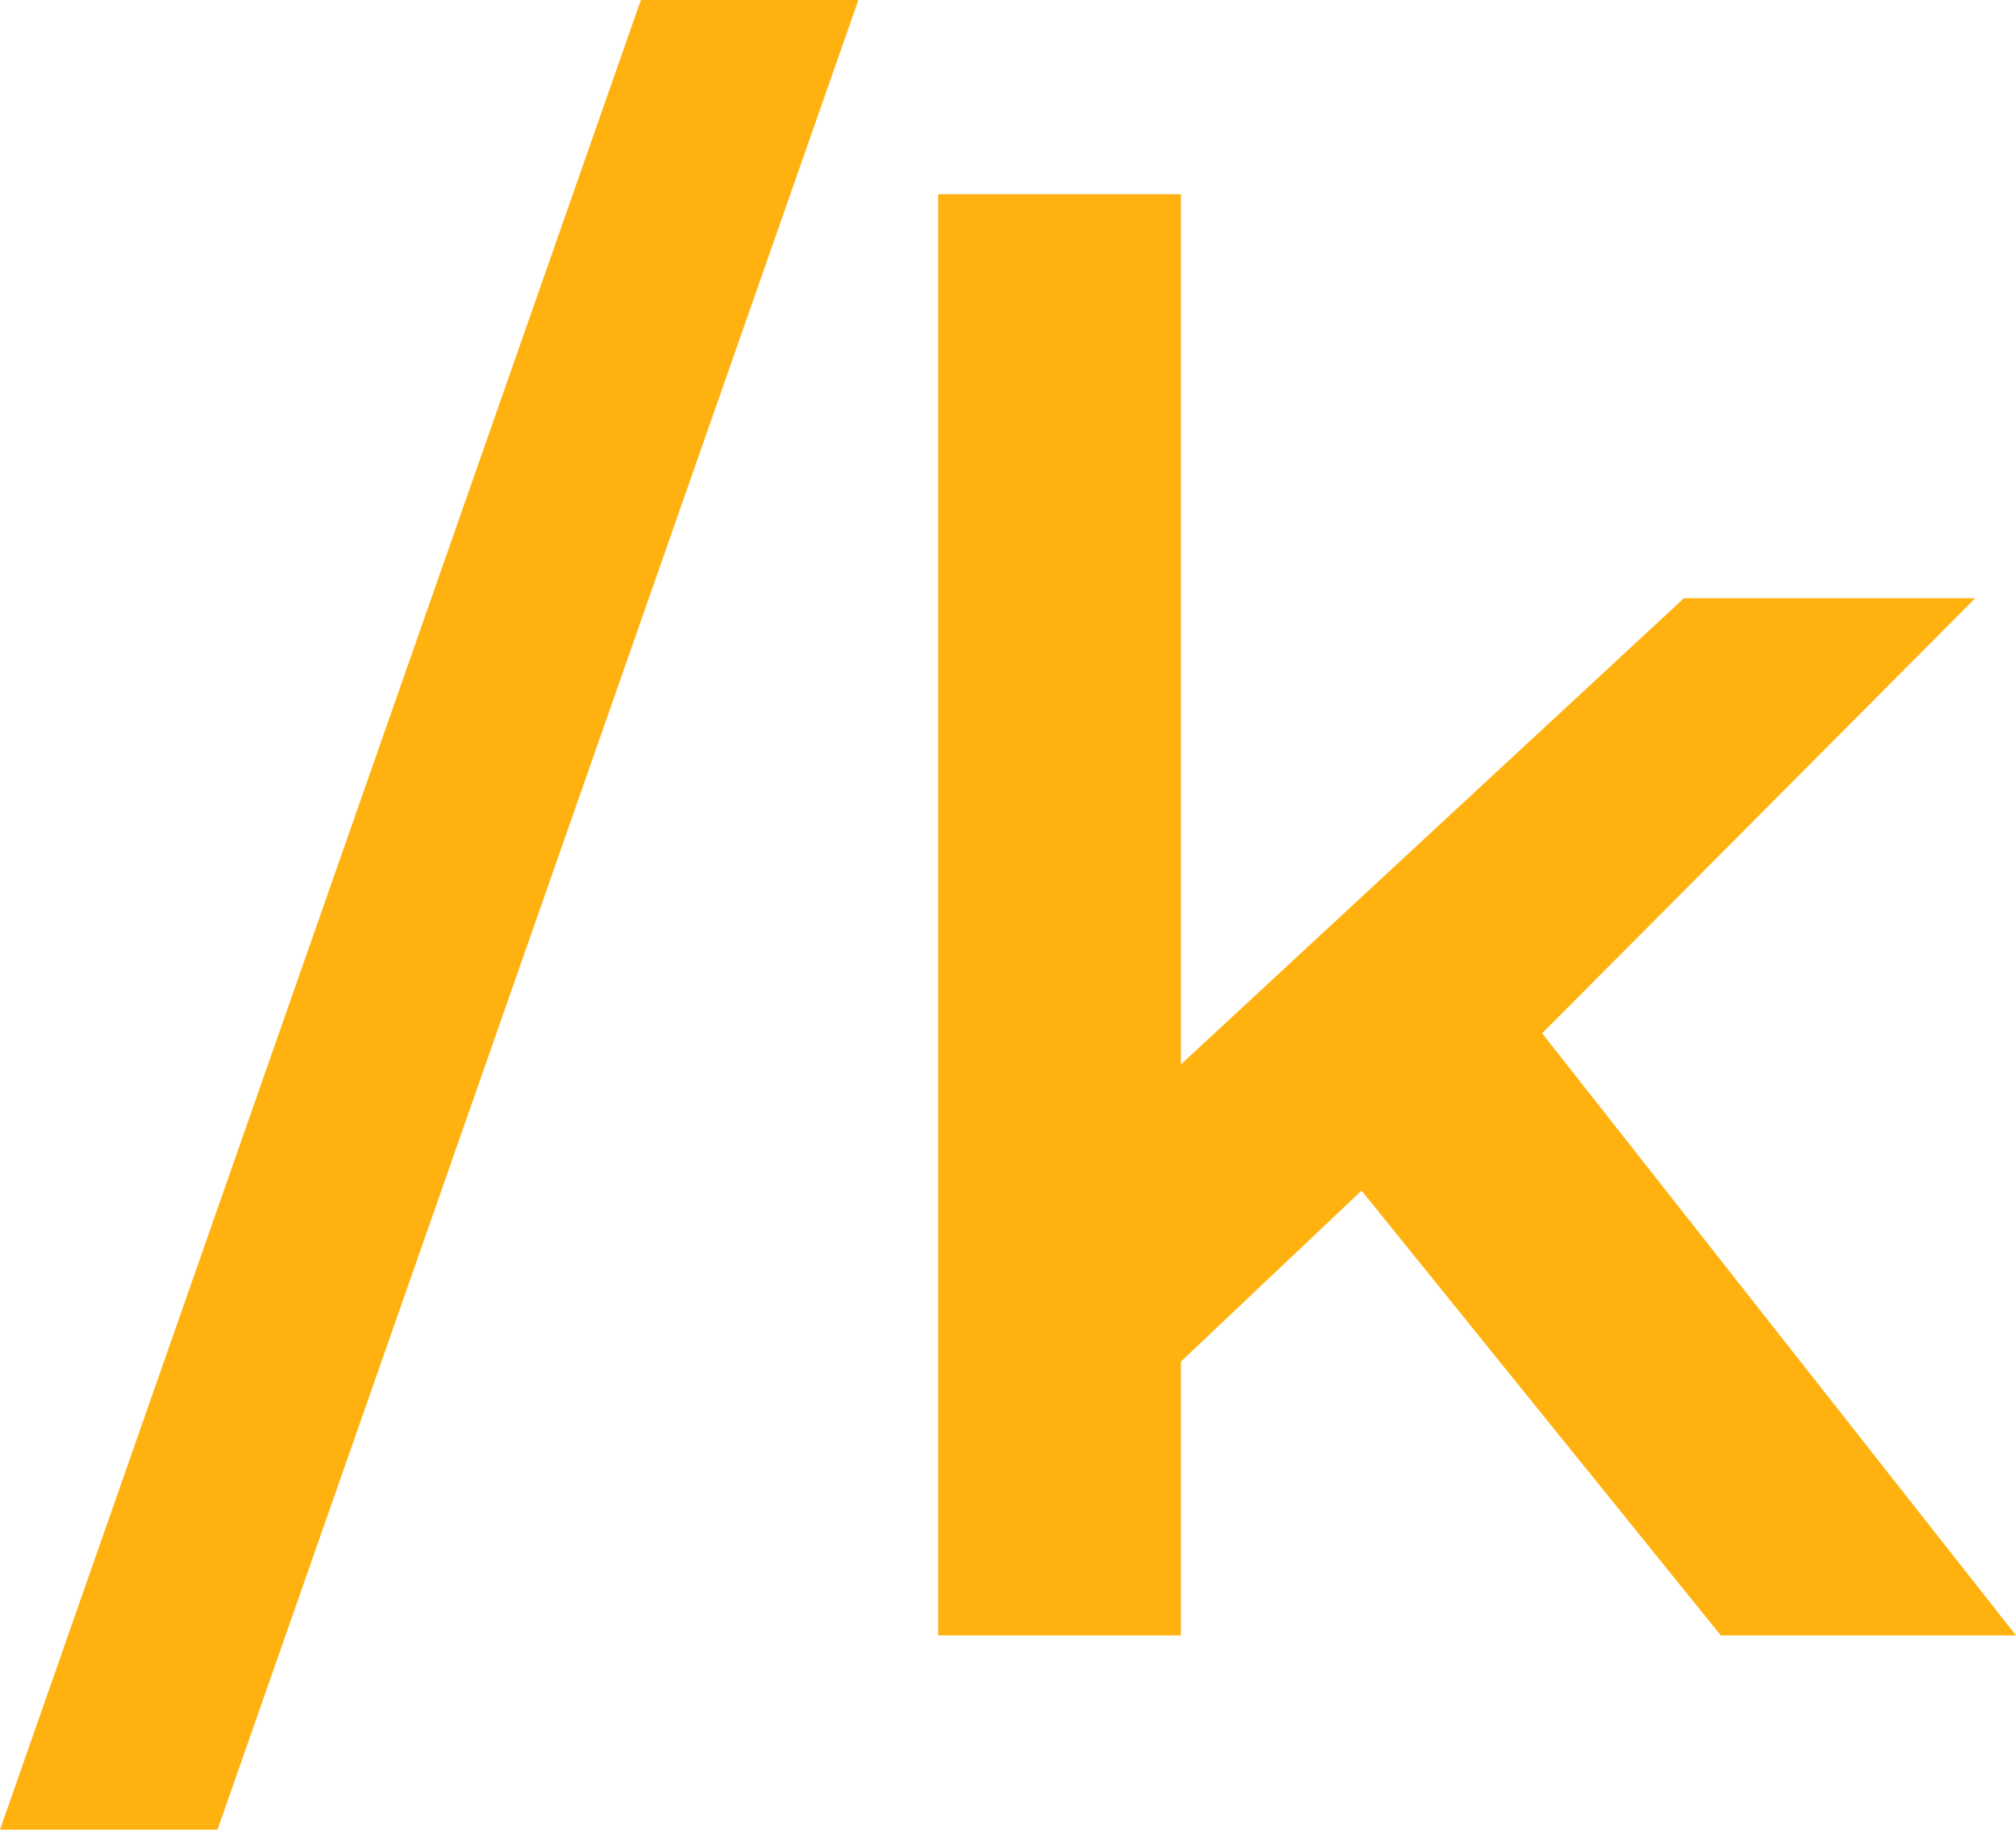 <?xml version="1.0" encoding="UTF-8" standalone="no"?>
<!-- Created with Inkscape (http://www.inkscape.org/) -->

<svg
   viewBox="0 0 41.524 37.68"
   version="1.1"
   id="ksl"
   width="41.524"
   height="37.68"
   xmlns="http://www.w3.org/2000/svg"
   xmlns:svg="http://www.w3.org/2000/svg">
  <defs
     id="defs2" />
  <g
     aria-label="K"
     transform="matrix(1.065,0,0,-0.939,-32.667,-31.905)"
     id="text3950"
     style="font-size:130.852px;line-height:1.25;font-family:Mont;-inkscape-font-specification:Mont;stroke-width:3.271" />
  <g
     aria-label="/"
     id="text13151"
     style="font-size:105.833px;line-height:1.25;font-family:Mont;-inkscape-font-specification:Mont;stroke-width:0.265"
     transform="translate(-32.667,-31.905)" />
  <g
     aria-label="/k"
     id="text12646"
     style="font-weight:600;font-size:40px;line-height:1.25;font-family:'Montserrat Alternates';-inkscape-font-specification:'Montserrat Alternates Semi-Bold';fill:#ffb20f;fill-opacity:1">
    <path
       d="M 4.48,37.68 H 4.7683716e-8 L 13.2,3.0517578e-7 h 4.48 z"
       id="path943"
       style="fill:#ffb20f;fill-opacity:1" />
    <path
       d="m 41.524,33.68 h -6.08 l -7.4,-9.16 -3.72,3.52 v 5.64 h -5 V 4 h 5 V 21.92 l 10.36,-9.6 h 6 l -8.92,8.96 z"
       id="path945"
       style="fill:#ffb20f;fill-opacity:1" />
  </g>
</svg>
